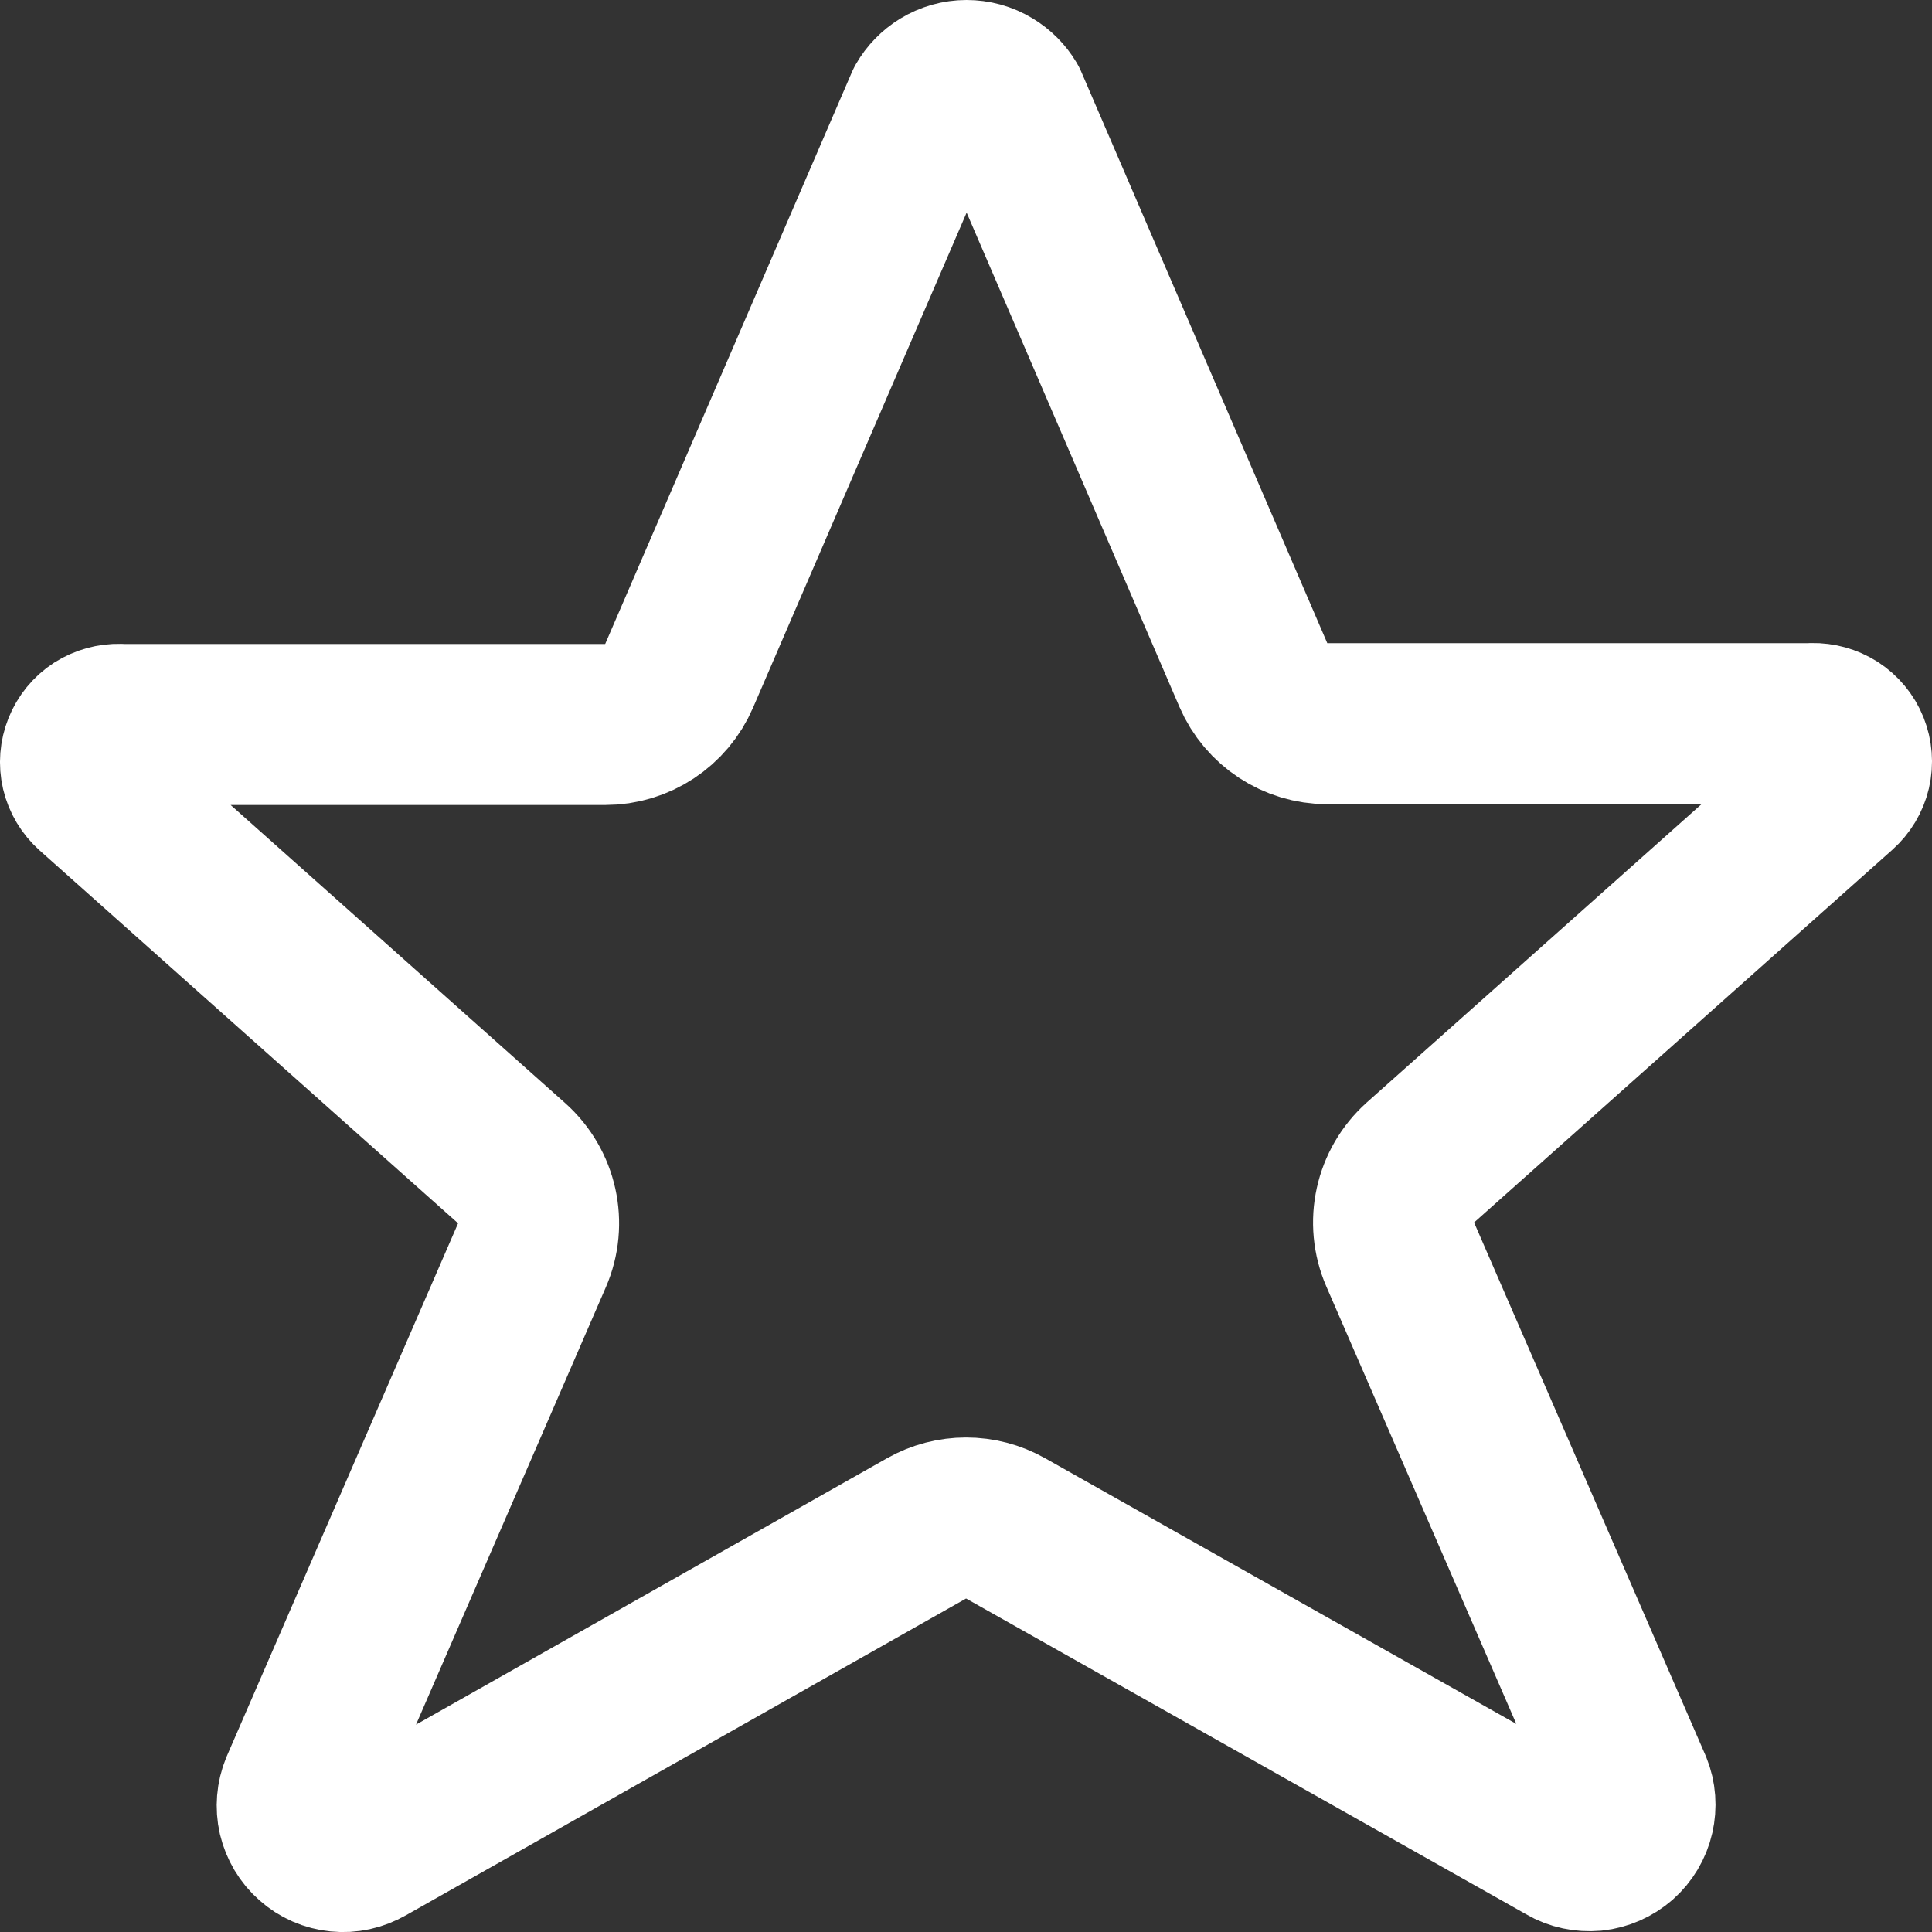 <svg width="12" height="12" viewBox="0 0 12 12" fill="none" xmlns="http://www.w3.org/2000/svg">
    <rect x="0" y="0" width="12" height="12" fill="#333333" stroke="none"/>
    <path d="M7.785 4.193C7.864 4.376 8.045 4.495 8.244 4.495H11.238C11.244 4.495 11.25 4.495 11.257 4.494C11.305 4.493 11.352 4.506 11.393 4.532C11.433 4.558 11.465 4.596 11.483 4.641C11.501 4.686 11.505 4.736 11.494 4.783C11.483 4.83 11.457 4.873 11.421 4.905L8.823 7.22C8.662 7.364 8.611 7.594 8.697 7.792L10.135 11.103C10.157 11.157 10.161 11.217 10.148 11.274C10.135 11.332 10.103 11.385 10.059 11.424C10.014 11.463 9.958 11.488 9.899 11.494C9.84 11.499 9.78 11.487 9.729 11.457L9.729 11.457L9.724 11.454L6.246 9.493C6.094 9.407 5.907 9.407 5.755 9.493L2.277 11.46L2.277 11.46L2.273 11.462C2.221 11.492 2.162 11.505 2.103 11.499C2.043 11.493 1.988 11.469 1.943 11.429C1.898 11.39 1.867 11.337 1.853 11.279C1.84 11.222 1.845 11.162 1.867 11.108L3.304 7.797C3.39 7.599 3.339 7.369 3.178 7.225L0.58 4.91L0.579 4.909C0.543 4.877 0.517 4.834 0.506 4.787C0.495 4.74 0.499 4.691 0.517 4.646C0.535 4.601 0.566 4.563 0.606 4.537C0.647 4.511 0.694 4.498 0.742 4.499C0.748 4.5 0.755 4.5 0.761 4.5H3.759C3.959 4.5 4.139 4.381 4.218 4.198L5.75 0.647C5.774 0.605 5.809 0.569 5.851 0.543C5.897 0.515 5.949 0.5 6.003 0.5C6.057 0.5 6.109 0.514 6.155 0.542C6.197 0.567 6.232 0.602 6.257 0.644L7.785 4.193Z" stroke="white" stroke-linecap="round" stroke-linejoin="round"/>
</svg>
